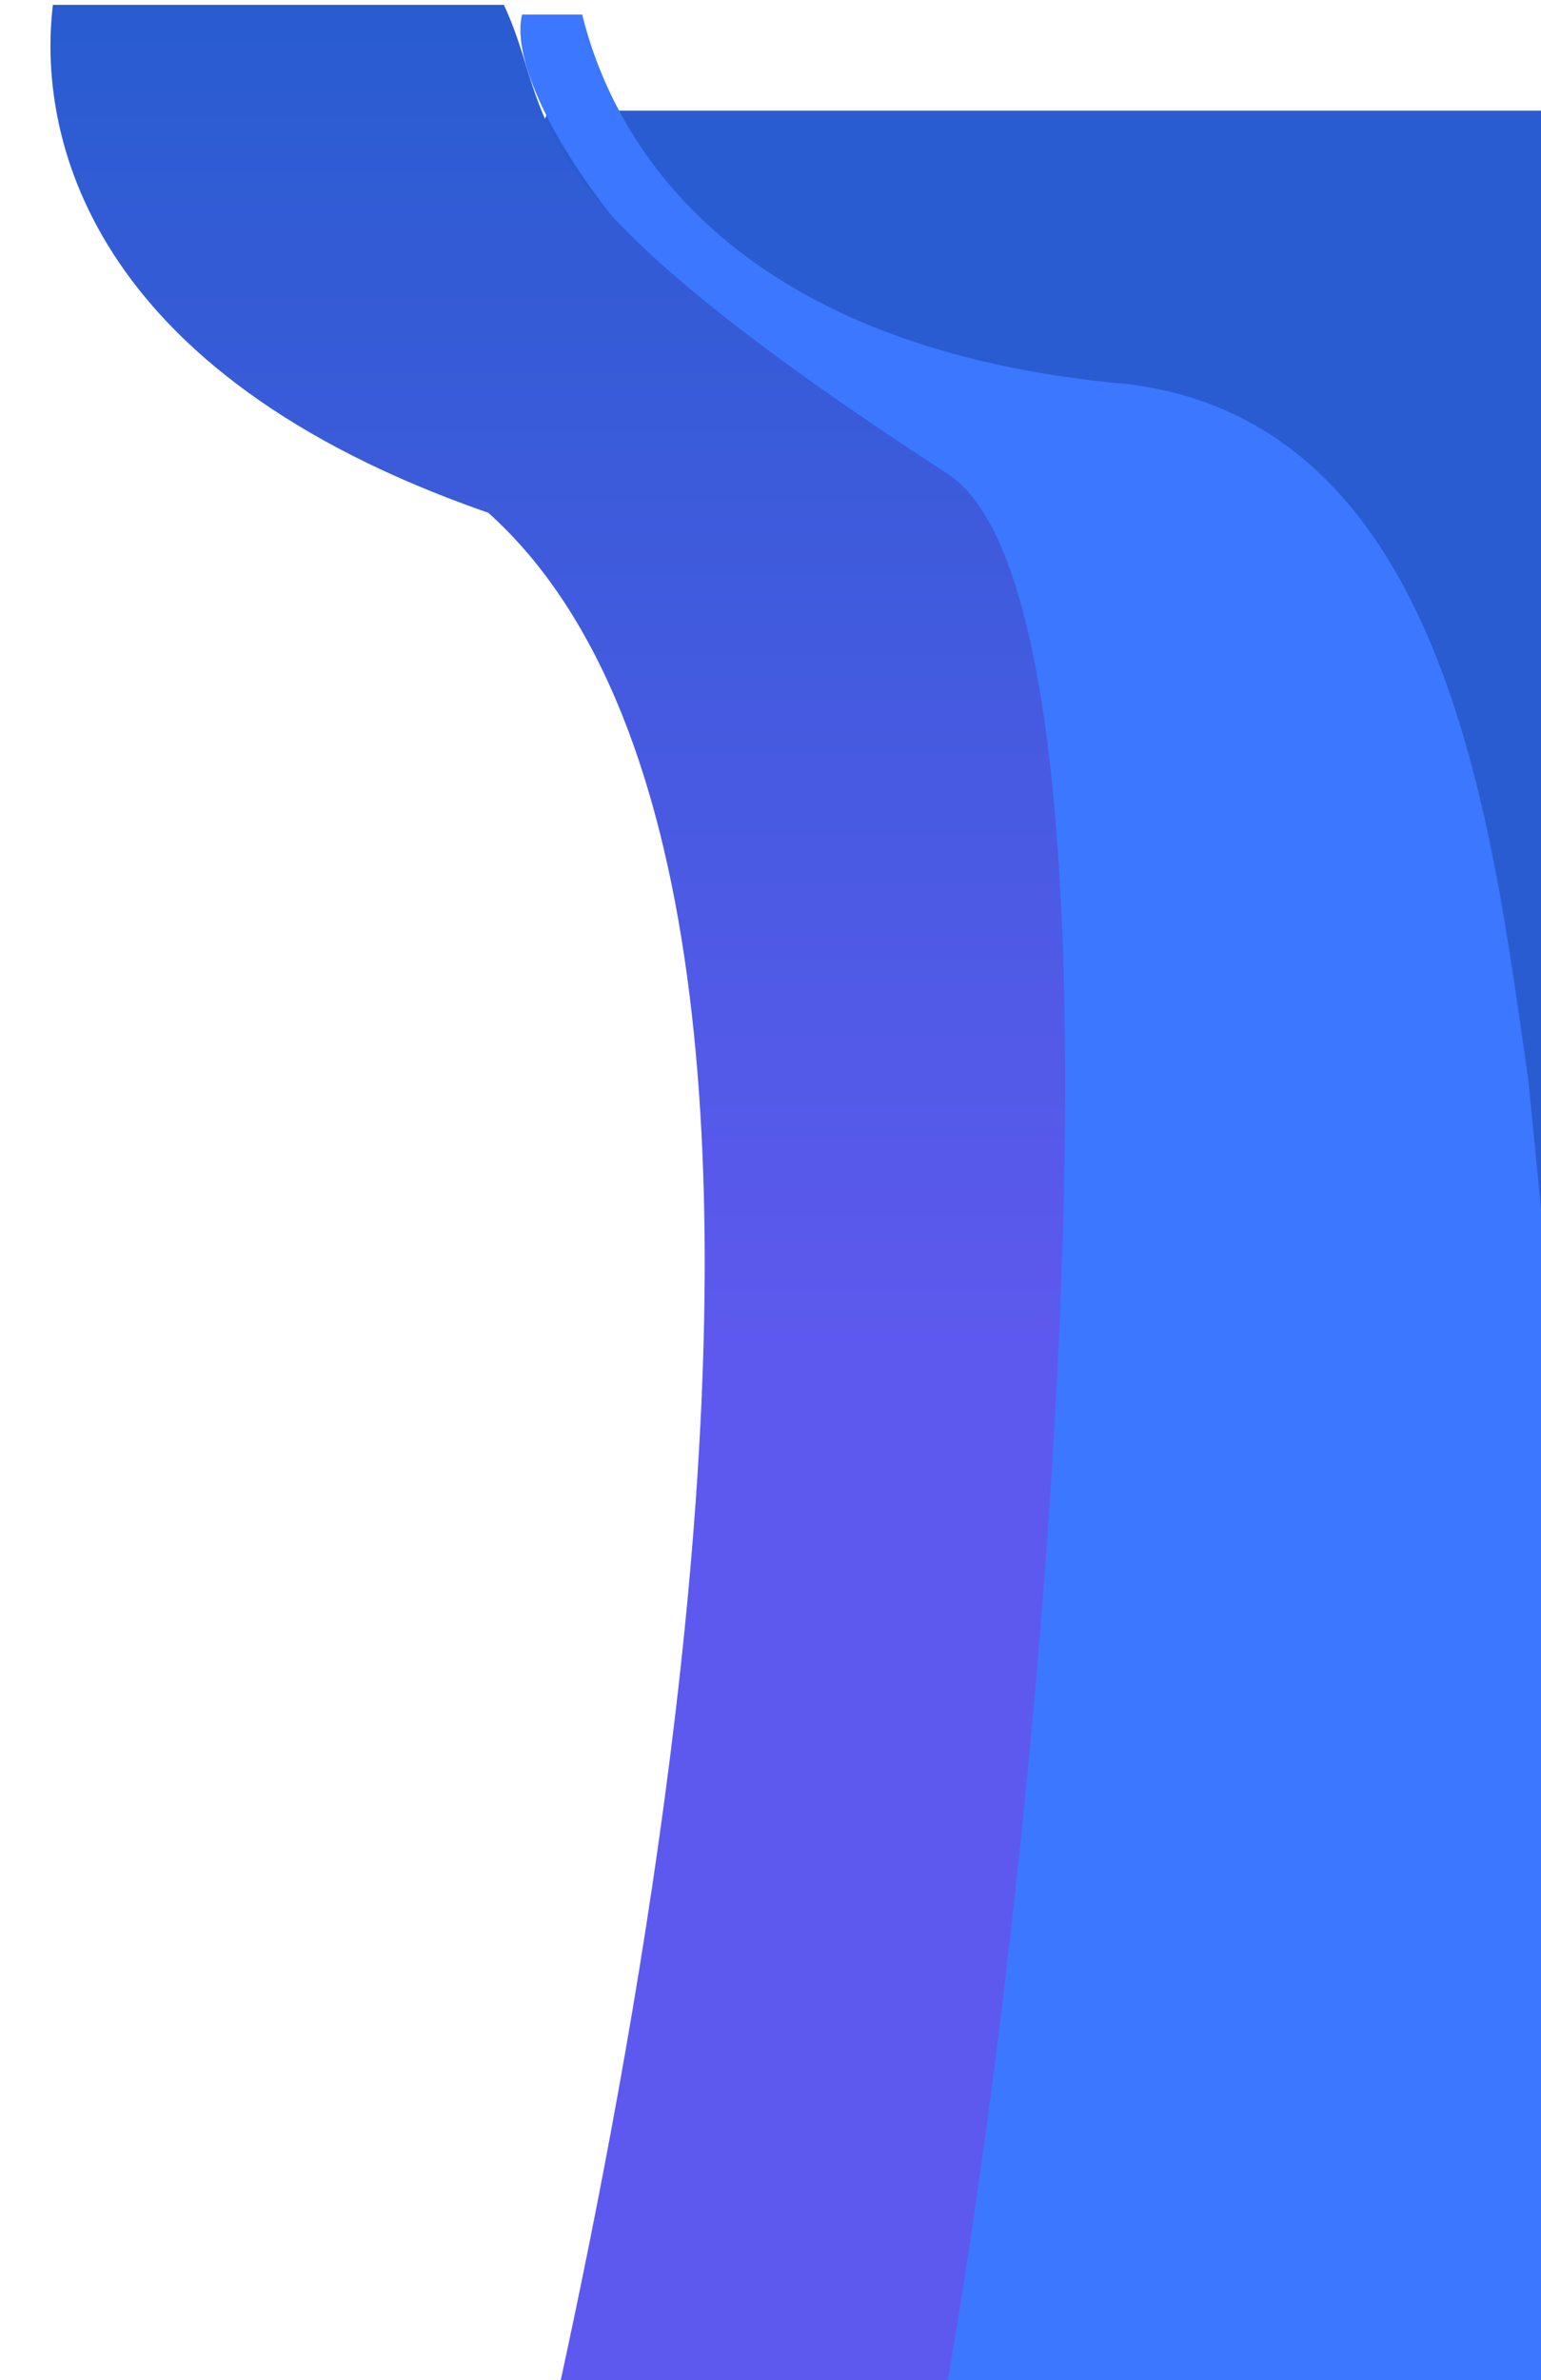 <svg width="794" height="1226" viewBox="0 0 794 1226" fill="none" xmlns="http://www.w3.org/2000/svg">
<path d="M810 57H282.5L267 95.386L709 1438H810V57Z" fill="#295CD0"/>
<g filter="url(#filter0_d_968_3366)">
<path d="M552.121 192.973C352.236 175.5 287.263 73.206 270 2.5H239C229.446 42.002 300.717 148.602 404.798 214.077C603.911 285.937 449.884 1260.17 404.798 1389.5H803.5V1018.5L757.5 551.5C739 424.5 717 214.077 552.121 192.973Z" fill="#3B77FF"/>
</g>
<g filter="url(#filter1_if_968_3366)">
<path d="M231.63 264.145C23.238 191.843 -0.583 67.866 7.246 2.5H239.625C267.944 63.352 234.881 92.424 468.26 244.102C599.192 329.198 485.224 1266.62 429.5 1388.5H231.63C258.782 1266.07 468.26 477 231.63 264.145Z" fill="url(#paint0_linear_968_3366)"/>
</g>
<defs>
<filter id="filter0_d_968_3366" x="228.143" y="-32.5" width="645.357" height="1467" filterUnits="userSpaceOnUse" color-interpolation-filters="sRGB">
<feFlood flood-opacity="0" result="BackgroundImageFix"/>
<feColorMatrix in="SourceAlpha" type="matrix" values="0 0 0 0 0 0 0 0 0 0 0 0 0 0 0 0 0 0 127 0" result="hardAlpha"/>
<feOffset dx="30" dy="5"/>
<feGaussianBlur stdDeviation="20"/>
<feComposite in2="hardAlpha" operator="out"/>
<feColorMatrix type="matrix" values="0 0 0 0 0 0 0 0 0 0 0 0 0 0 0 0 0 0 0.4 0"/>
<feBlend mode="normal" in2="BackgroundImageFix" result="effect1_dropShadow_968_3366"/>
<feBlend mode="normal" in="SourceGraphic" in2="effect1_dropShadow_968_3366" result="shape"/>
</filter>
<filter id="filter1_if_968_3366" x="0" y="-3.5" width="534.795" height="1398" filterUnits="userSpaceOnUse" color-interpolation-filters="sRGB">
<feFlood flood-opacity="0" result="BackgroundImageFix"/>
<feBlend mode="normal" in="SourceGraphic" in2="BackgroundImageFix" result="shape"/>
<feColorMatrix in="SourceAlpha" type="matrix" values="0 0 0 0 0 0 0 0 0 0 0 0 0 0 0 0 0 0 127 0" result="hardAlpha"/>
<feOffset dx="20"/>
<feGaussianBlur stdDeviation="2.5"/>
<feComposite in2="hardAlpha" operator="arithmetic" k2="-1" k3="1"/>
<feColorMatrix type="matrix" values="0 0 0 0 0 0 0 0 0 0 0 0 0 0 0 0 0 0 0.2 0"/>
<feBlend mode="normal" in2="shape" result="effect1_innerShadow_968_3366"/>
<feGaussianBlur stdDeviation="3" result="effect2_foregroundBlur_968_3366"/>
</filter>
<linearGradient id="paint0_linear_968_3366" x1="284.434" y1="2.5" x2="284.434" y2="696.971" gradientUnits="userSpaceOnUse">
<stop stop-color="#295CD0"/>
<stop offset="1" stop-color="#5E59EE"/>
</linearGradient>
</defs>
</svg>

